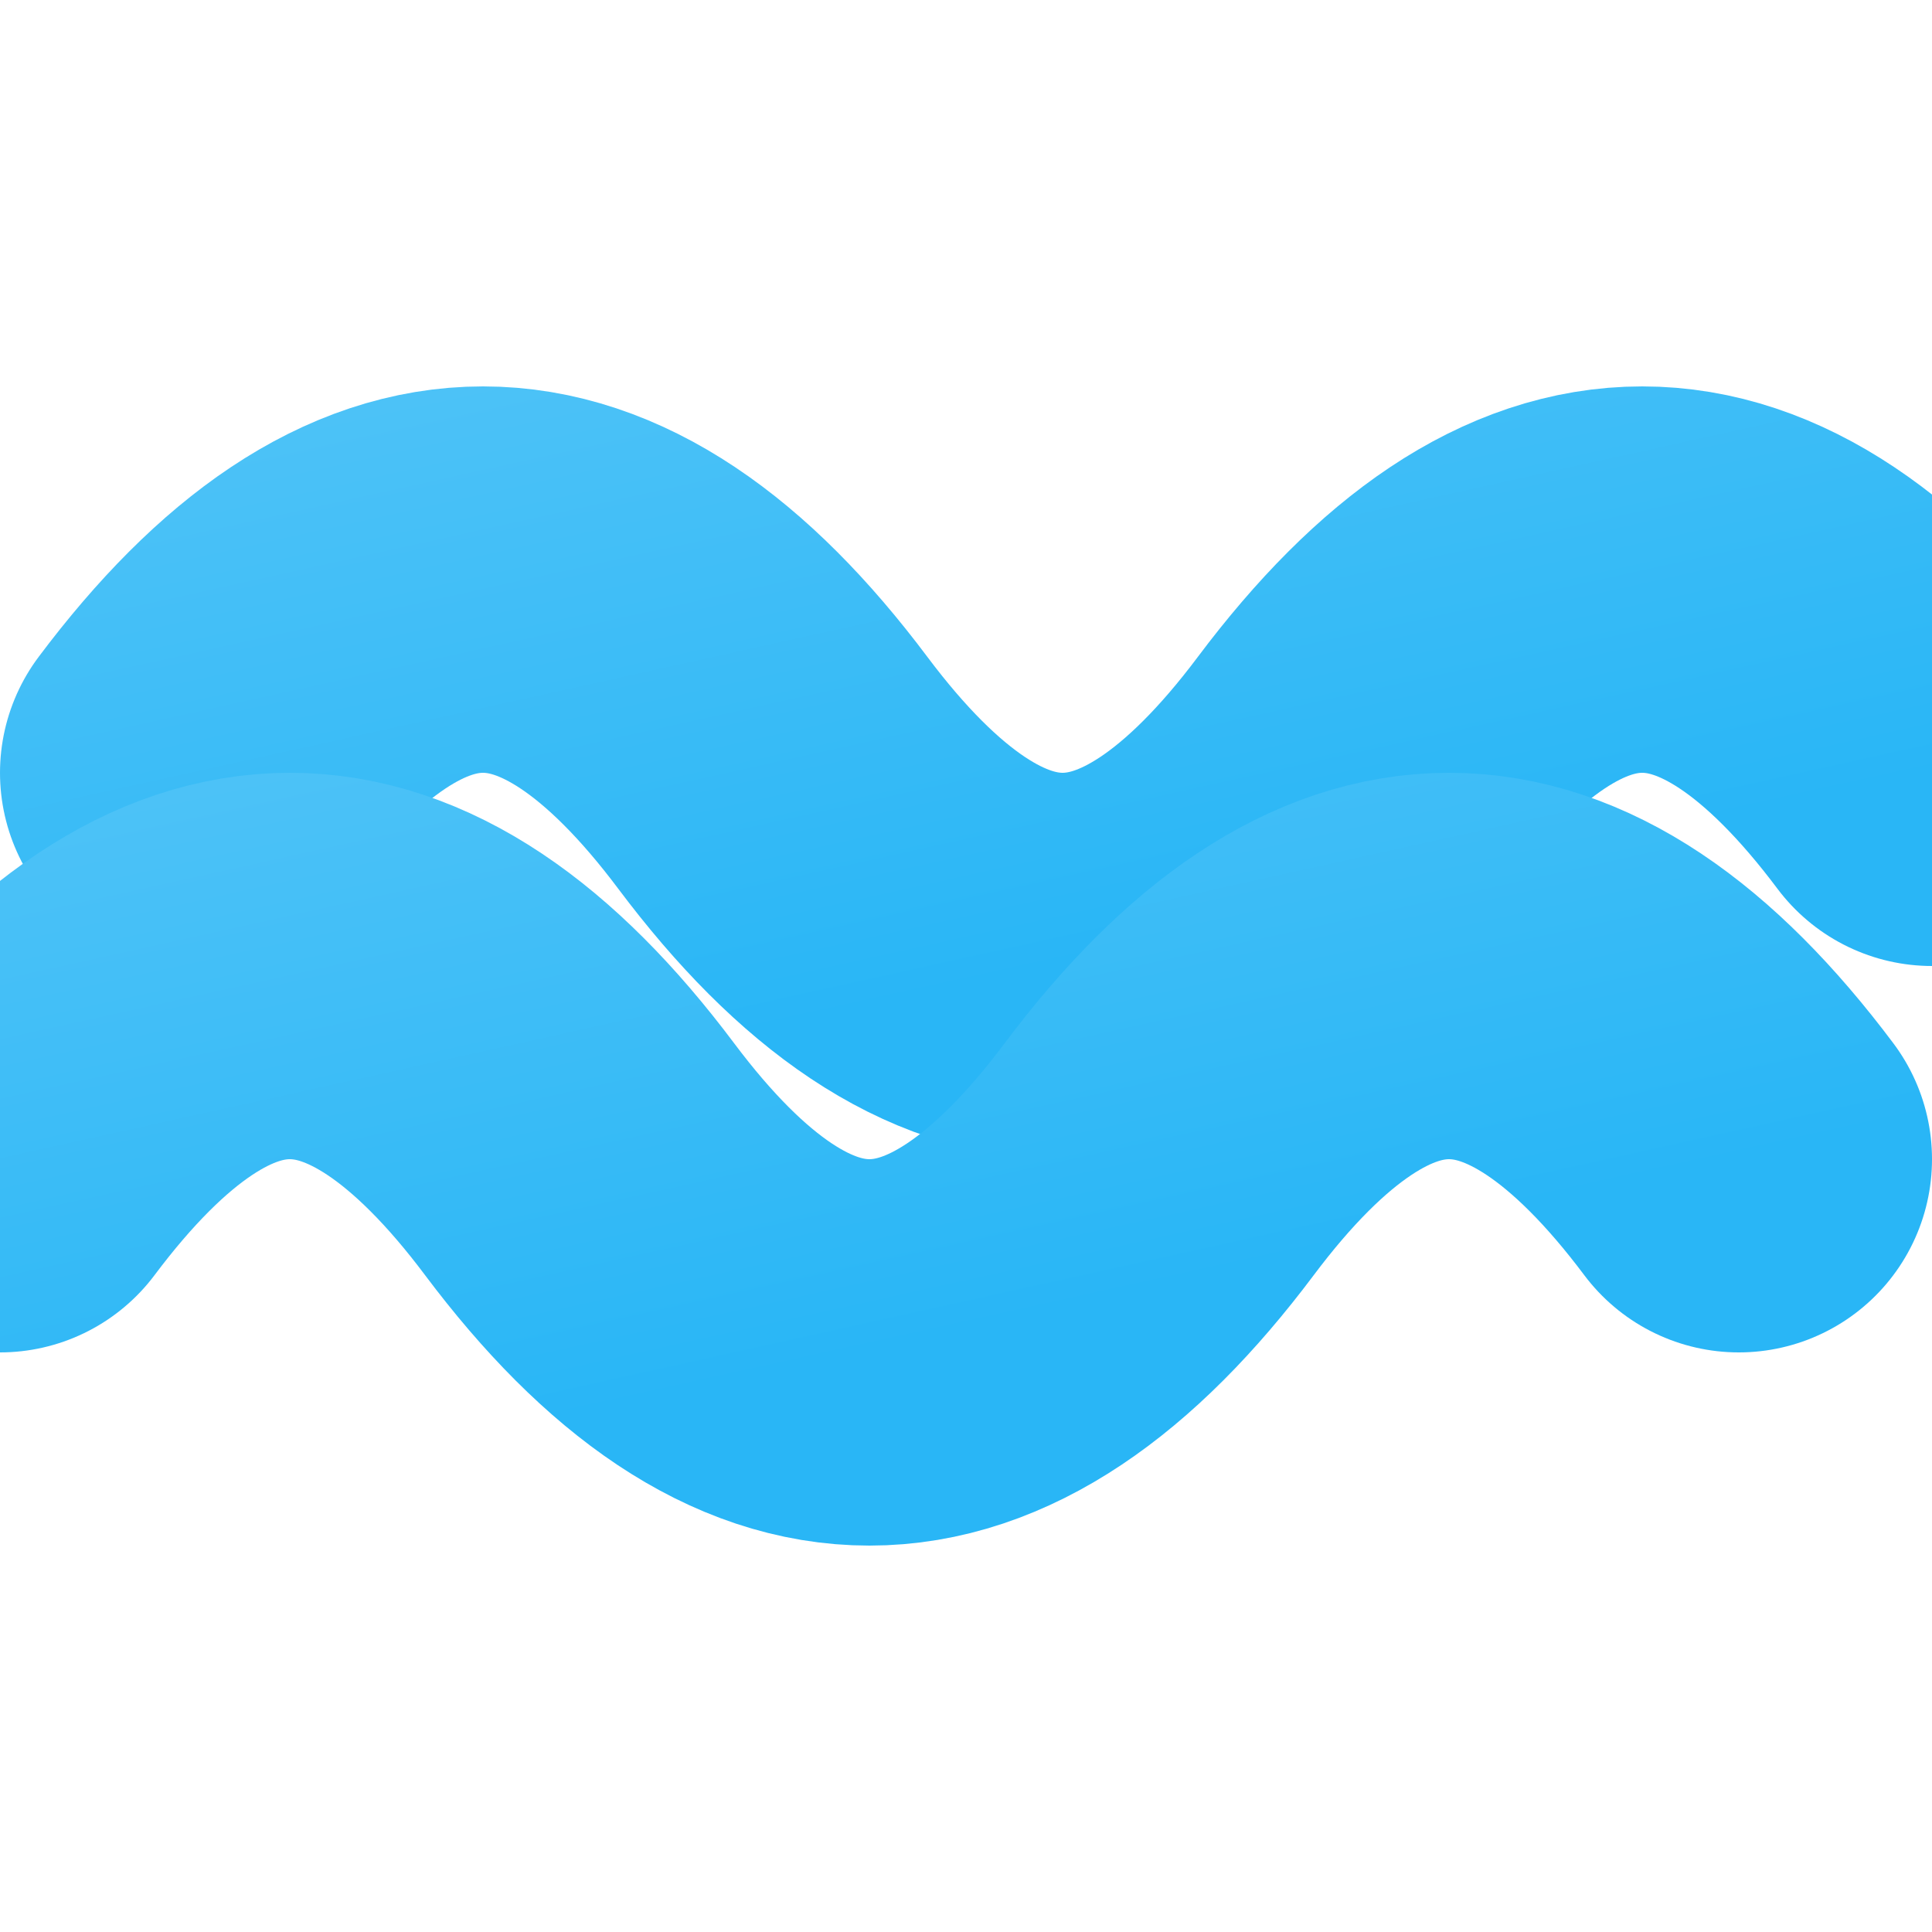 <?xml version="1.0" encoding="UTF-8"?>
<svg width="100" height="100" viewBox="0 0 100 100" xmlns="http://www.w3.org/2000/svg">
  <defs>
    <linearGradient id="waterGradient" x1="0%" y1="0%" x2="100%" y2="100%">
      <stop offset="0%" style="stop-color:#4FC3F7;stop-opacity:1" />
      <stop offset="100%" style="stop-color:#29B6F6;stop-opacity:1" />
    </linearGradient>
  </defs>
  <path d="M10,40 Q25,20 40,40 T70,40 T100,40" 
        stroke="url(#waterGradient)" 
        stroke-width="20" 
        fill="none"
        stroke-linecap="round">
    <animate attributeName="d" 
             dur="3s" 
             repeatCount="indefinite"
             values="M10,40 Q25,20 40,40 T70,40 T100,40;
                     M10,45 Q25,25 40,45 T70,45 T100,45;
                     M10,40 Q25,20 40,40 T70,40 T100,40"/>
  </path>
  <path d="M0,60 Q15,40 30,60 T60,60 T90,60" 
        stroke="url(#waterGradient)" 
        stroke-width="20" 
        fill="none"
        stroke-linecap="round">
    <animate attributeName="d" 
             dur="2s" 
             repeatCount="indefinite"
             values="M0,60 Q15,40 30,60 T60,60 T90,60;
                     M0,65 Q15,45 30,65 T60,65 T90,65;
                     M0,60 Q15,40 30,60 T60,60 T90,60"/>
  </path>
</svg> 